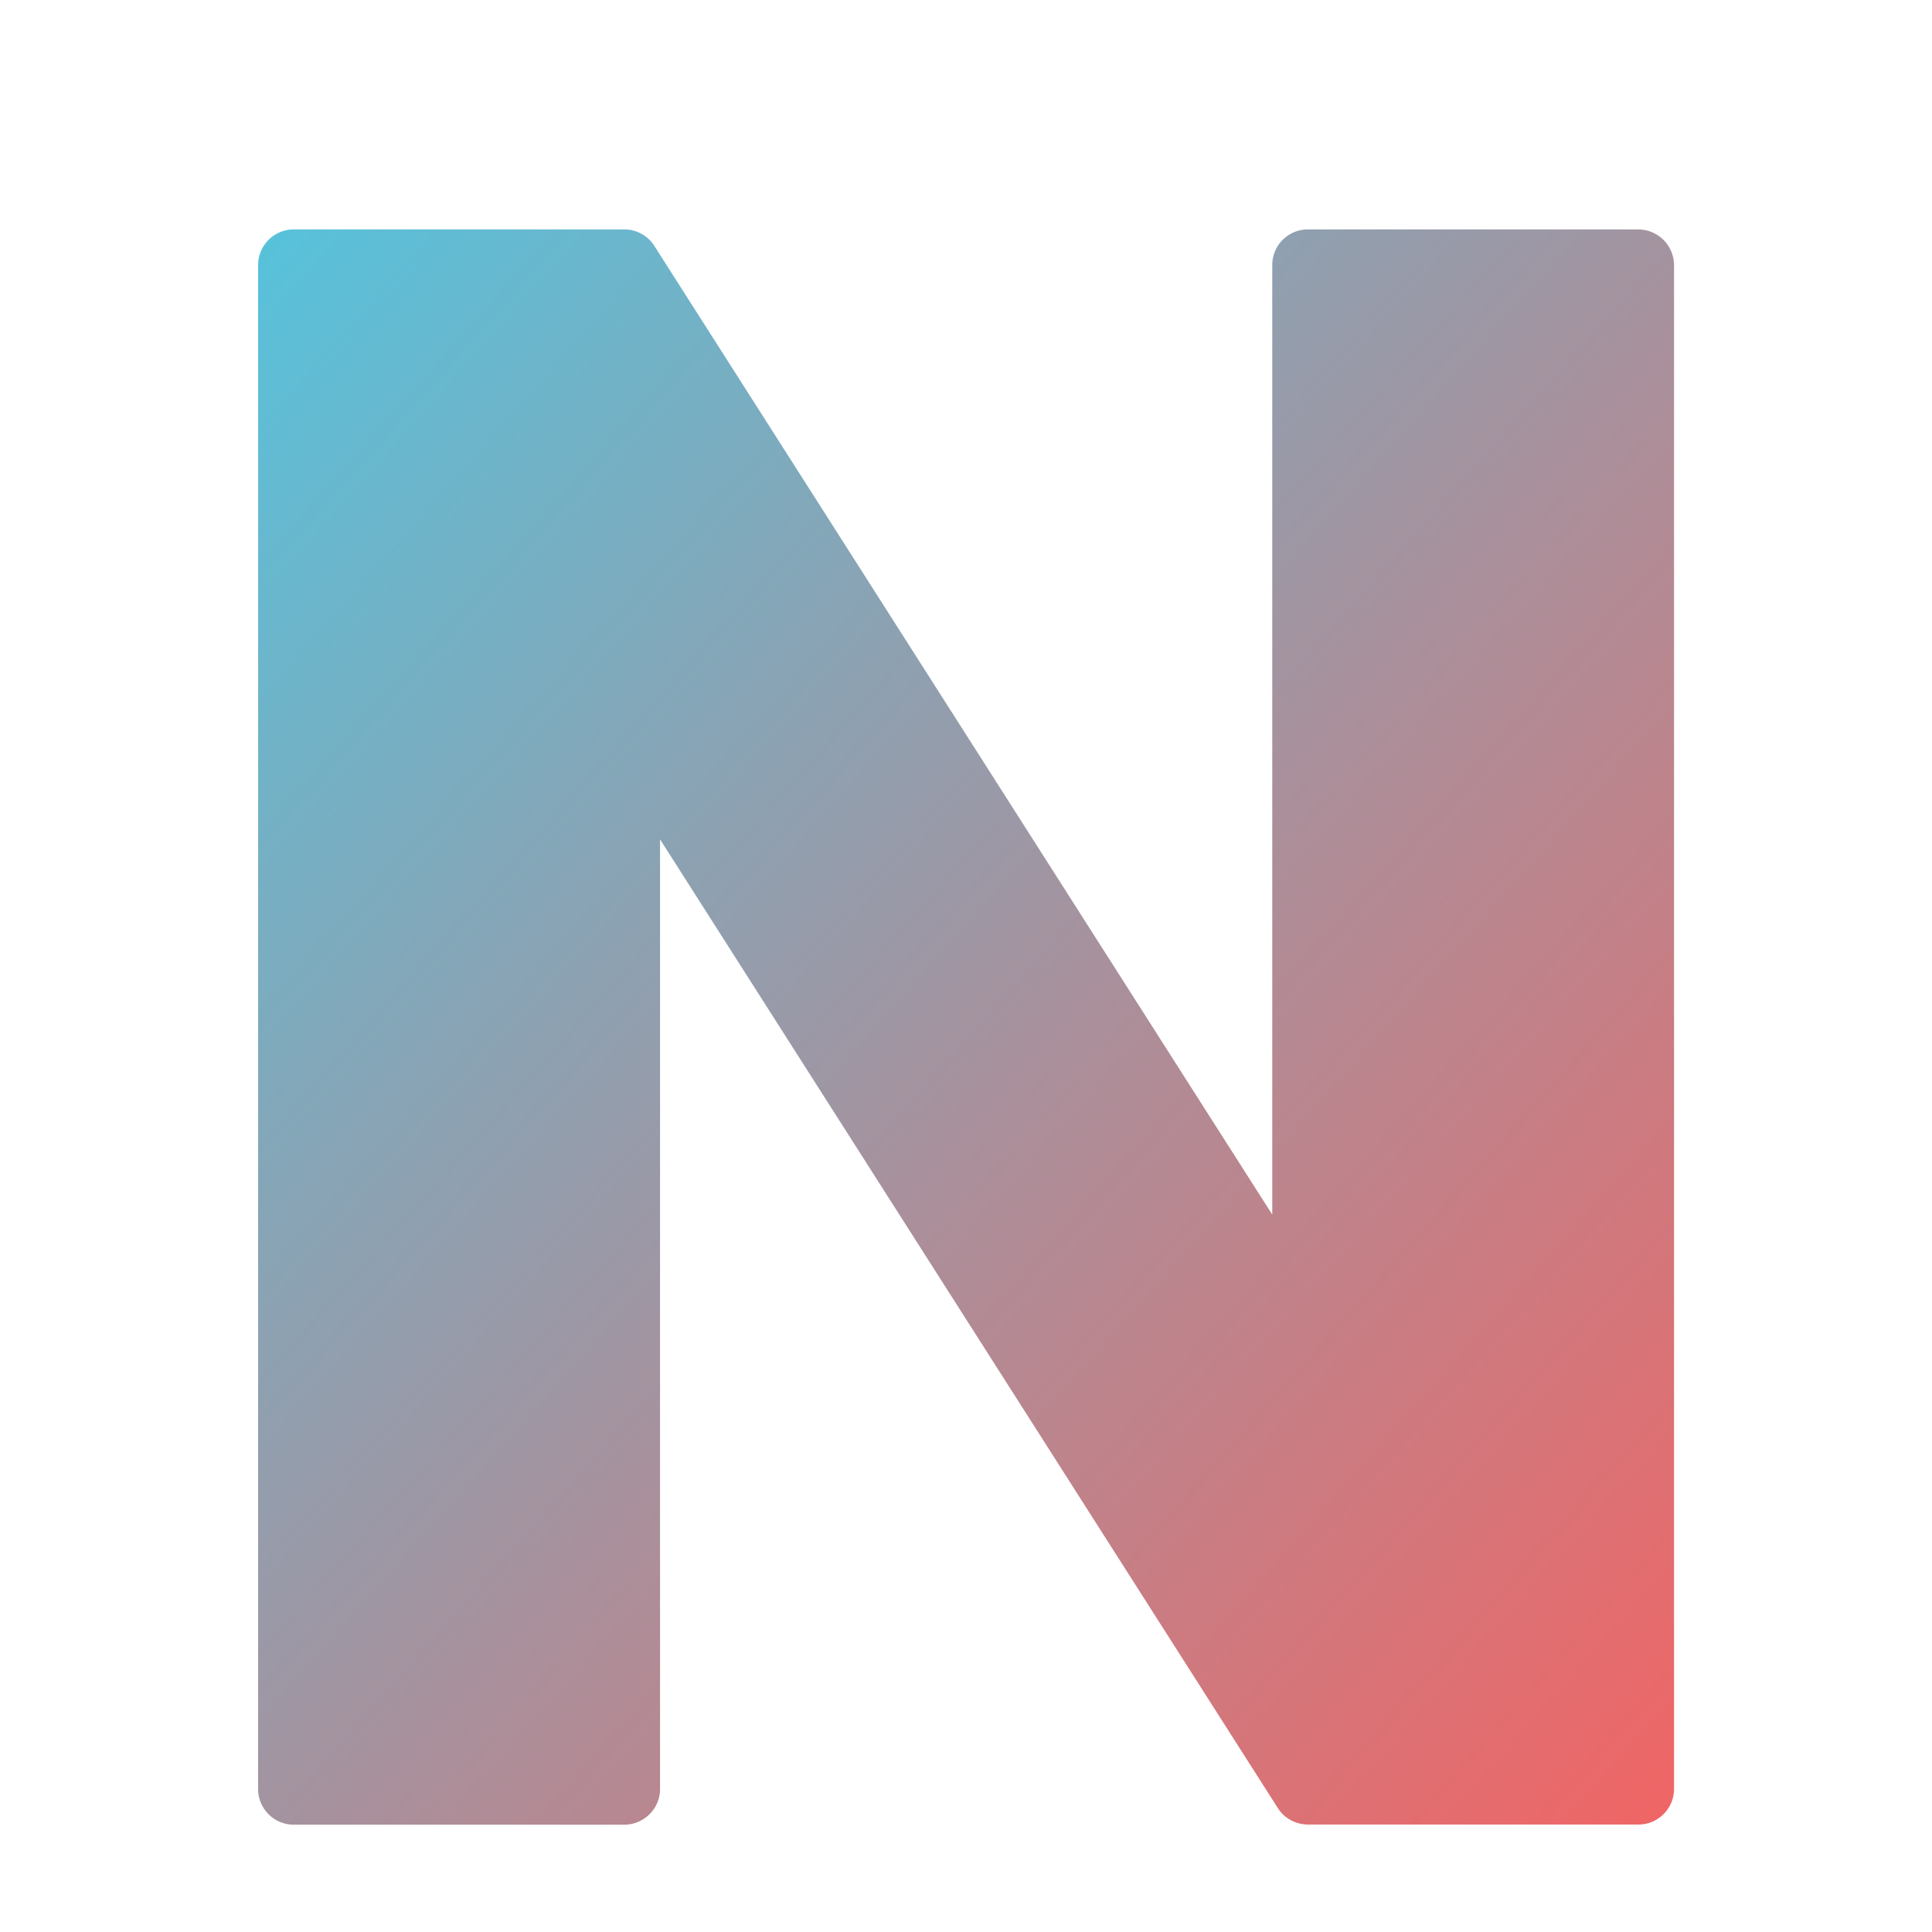 <svg viewBox="0 0 128 128" xmlns="http://www.w3.org/2000/svg">
  <defs>
    <linearGradient id="nGradient" x1="0%" y1="0%" x2="100%" y2="100%">
      <stop offset="0%" style="stop-color:#57c2db" />
      <stop offset="100%" style="stop-color:#f06565" />
    </linearGradient>
  </defs>
  <path d="M108.54 15.2H86.65c-1.31 0-2.36 1.06-2.36 2.36v62.91L43.35 16.29a2.35 2.35 0 0 0-1.99-1.09h-21.9c-1.3 0-2.36 1.06-2.36 2.36v100.97c0 1.3 1.06 2.36 2.36 2.36h21.9c1.3 0 2.37-1.06 2.37-2.36V55.61l40.93 64.18c.43.68 1.19 1.09 2 1.09h21.89c1.3 0 2.36-1.06 2.36-2.36V17.56a2.38 2.38 0 0 0-2.37-2.36z" fill="url(#nGradient)" />
</svg>